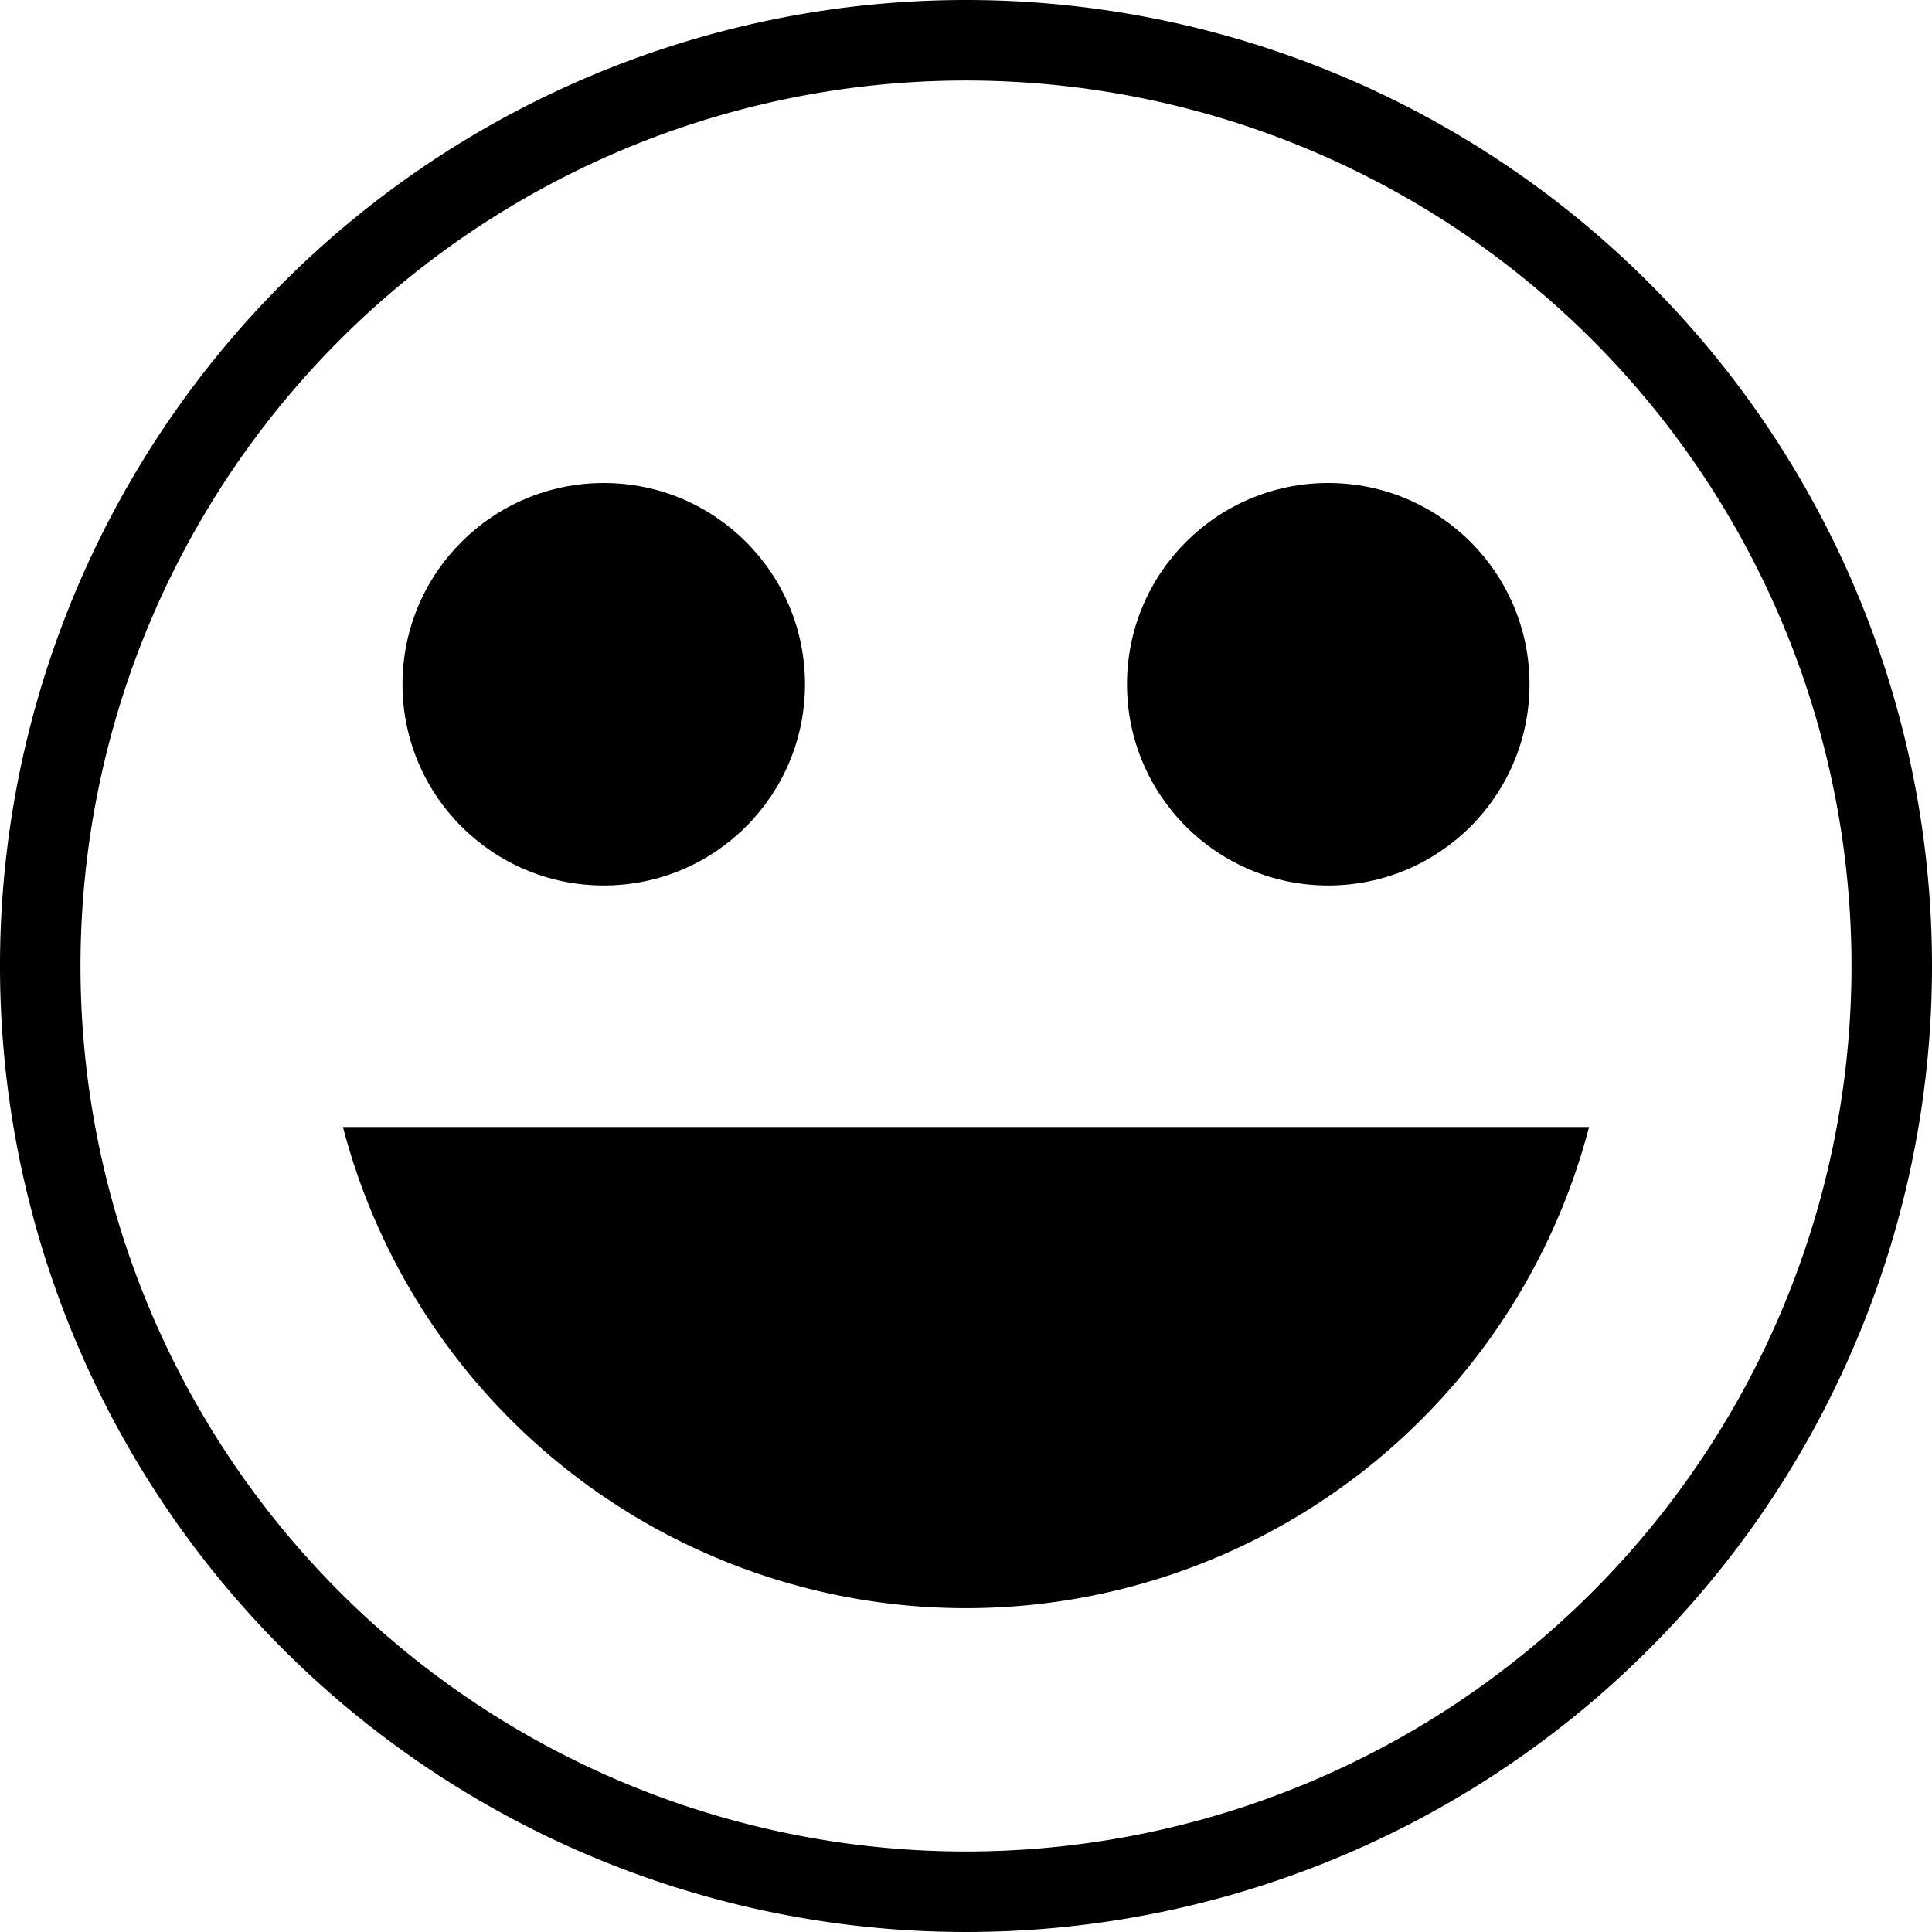 <svg xmlns="http://www.w3.org/2000/svg" viewBox="0 0 24 24"><path d="M4.26 14a8 8 0 0015.48 0z"/><circle cx="7.5" cy="8.5" r="2.5"/><circle cx="16.5" cy="8.5" r="2.5"/><path d="M12 0a12 12 0 1012 12A12 12 0 0012 0zm0 23a11 11 0 1111-11 11 11 0 01-11 11z"/></svg>